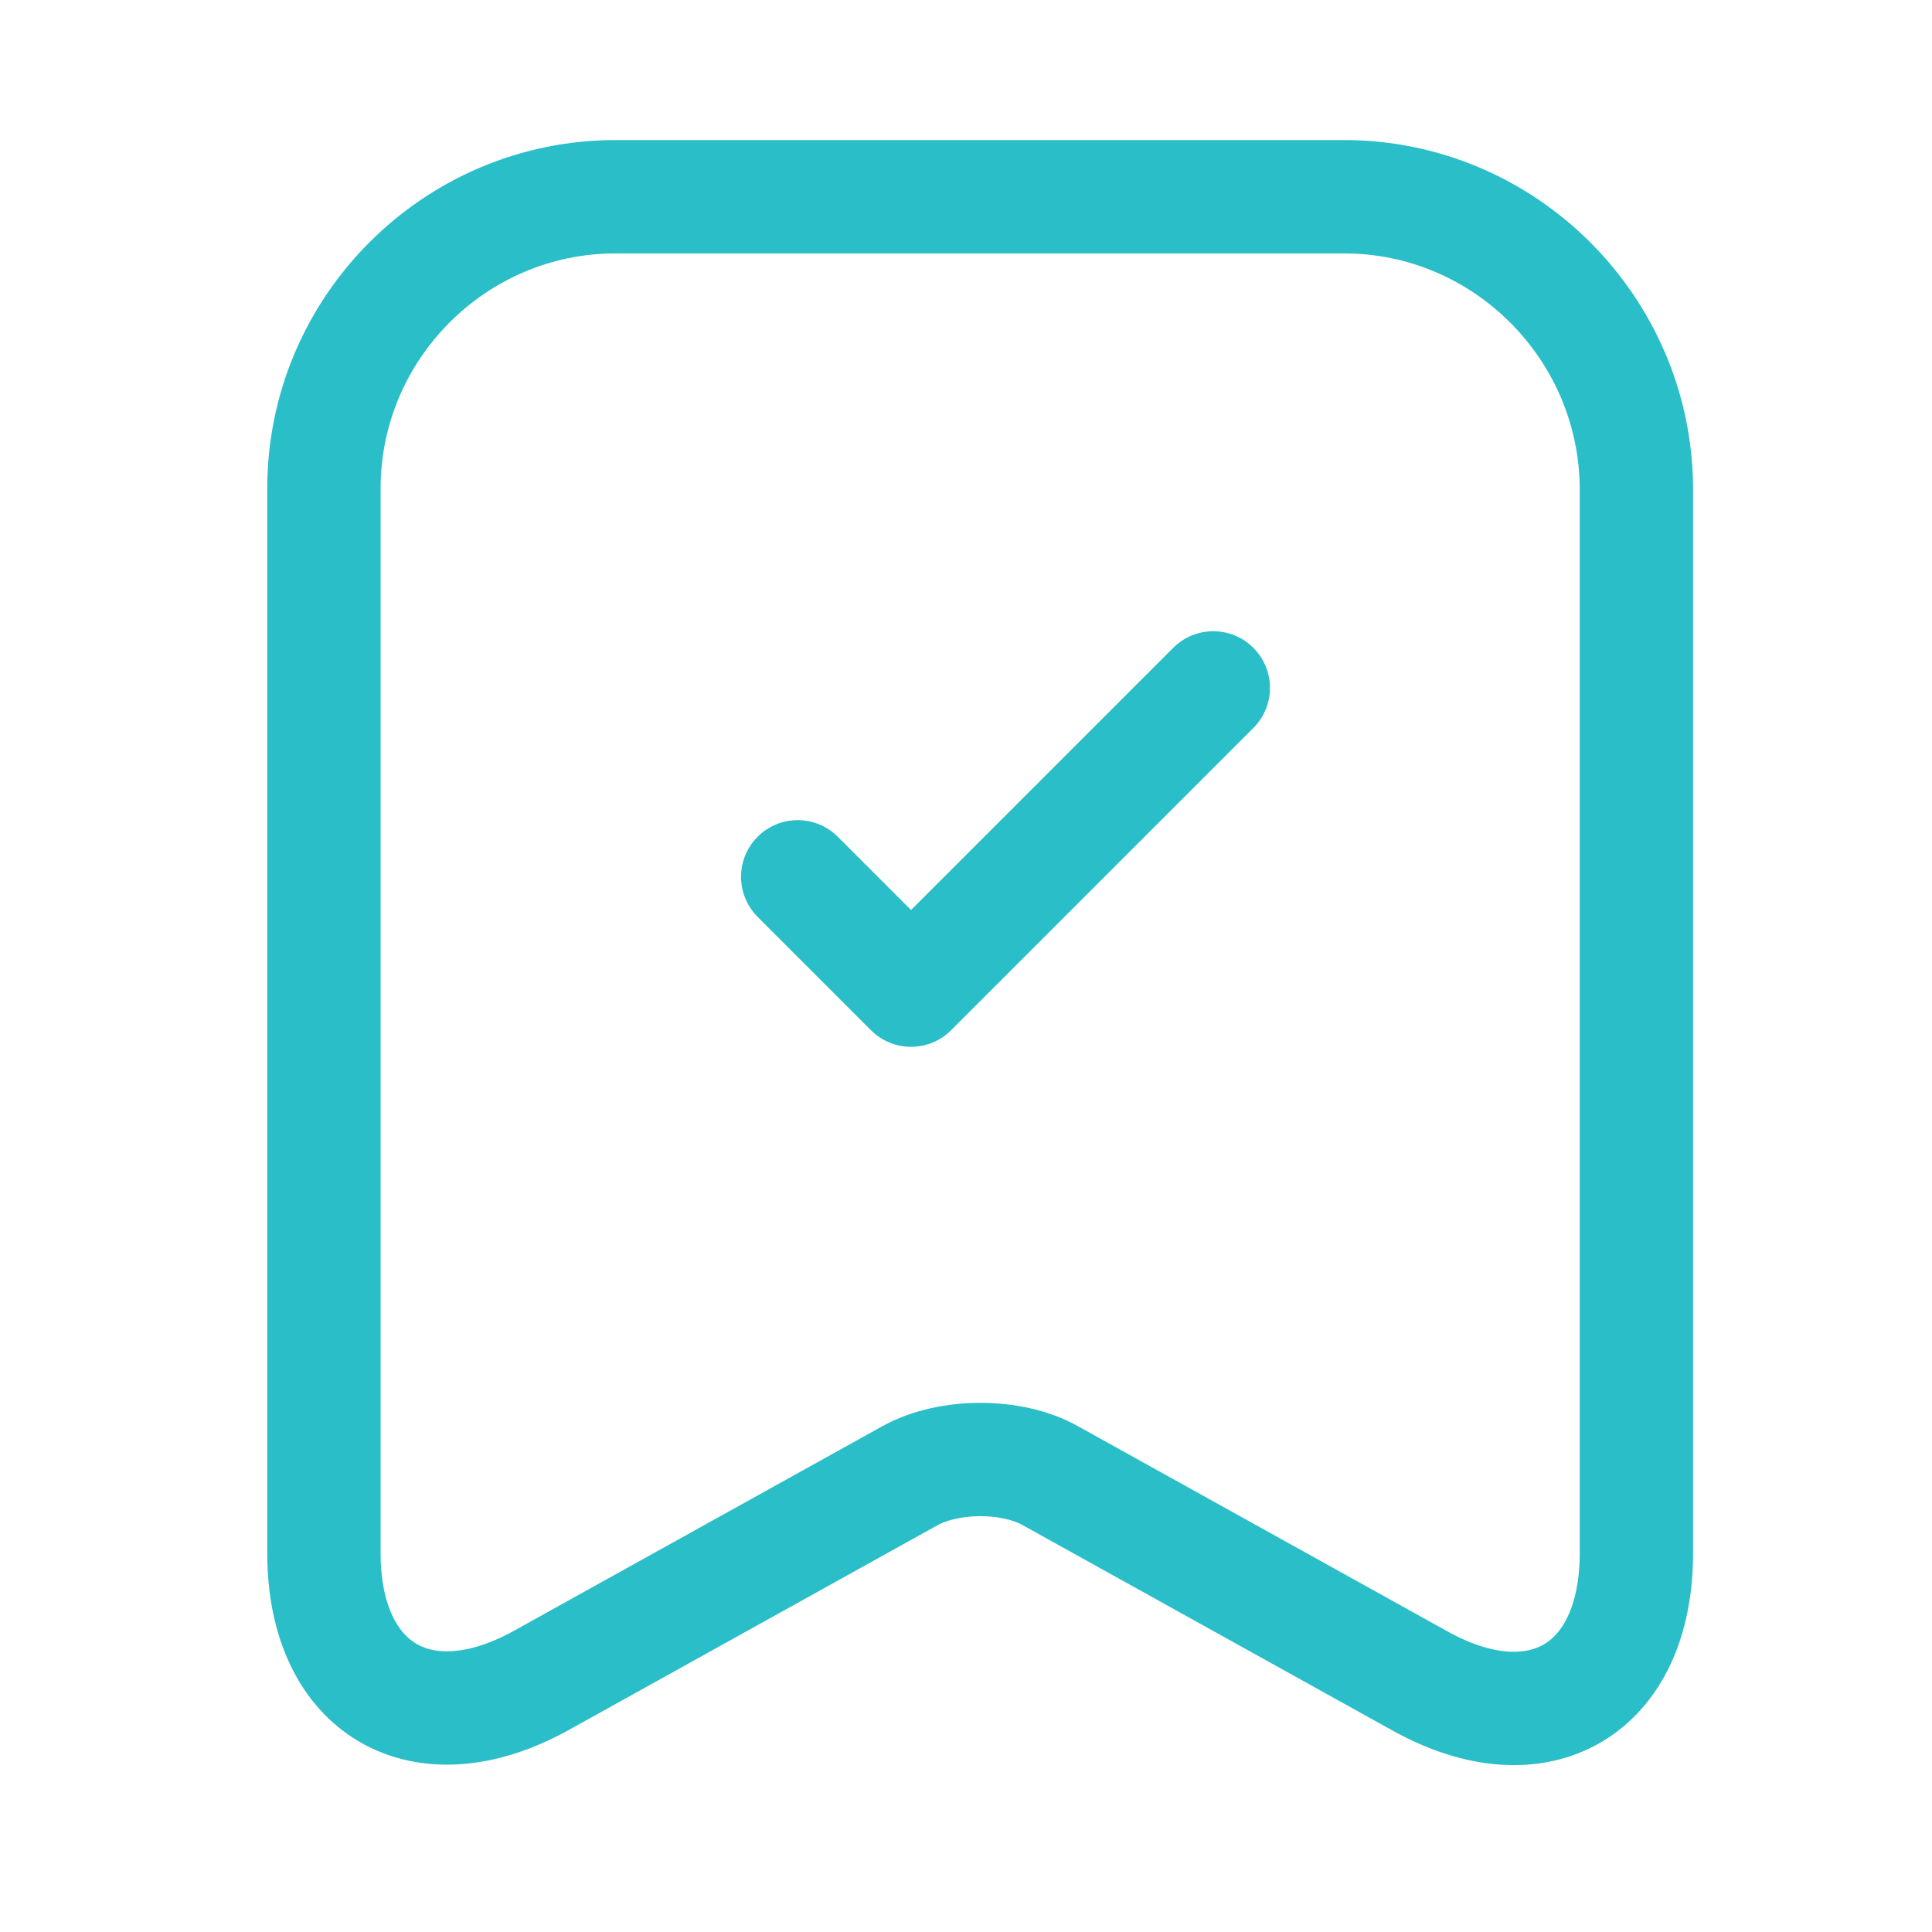<svg width="18" height="18" viewBox="0 0 18 18" fill="none" xmlns="http://www.w3.org/2000/svg">
<path d="M12.522 1.833H5.735C4.236 1.833 3.018 3.058 3.018 4.55V14.469C3.018 15.737 3.926 16.272 5.038 15.659L8.474 13.751C8.84 13.547 9.431 13.547 9.79 13.751L13.226 15.659C14.338 16.279 15.246 15.744 15.246 14.469V4.55C15.239 3.058 14.021 1.833 12.522 1.833Z" stroke="#29BEC8" stroke-width="1.056" stroke-linecap="round" stroke-linejoin="round"/>
<path d="M7.432 8.169L8.488 9.225L11.304 6.409" stroke="#29BEC8" stroke-width="1.056" stroke-linecap="round" stroke-linejoin="round"/>
</svg>
